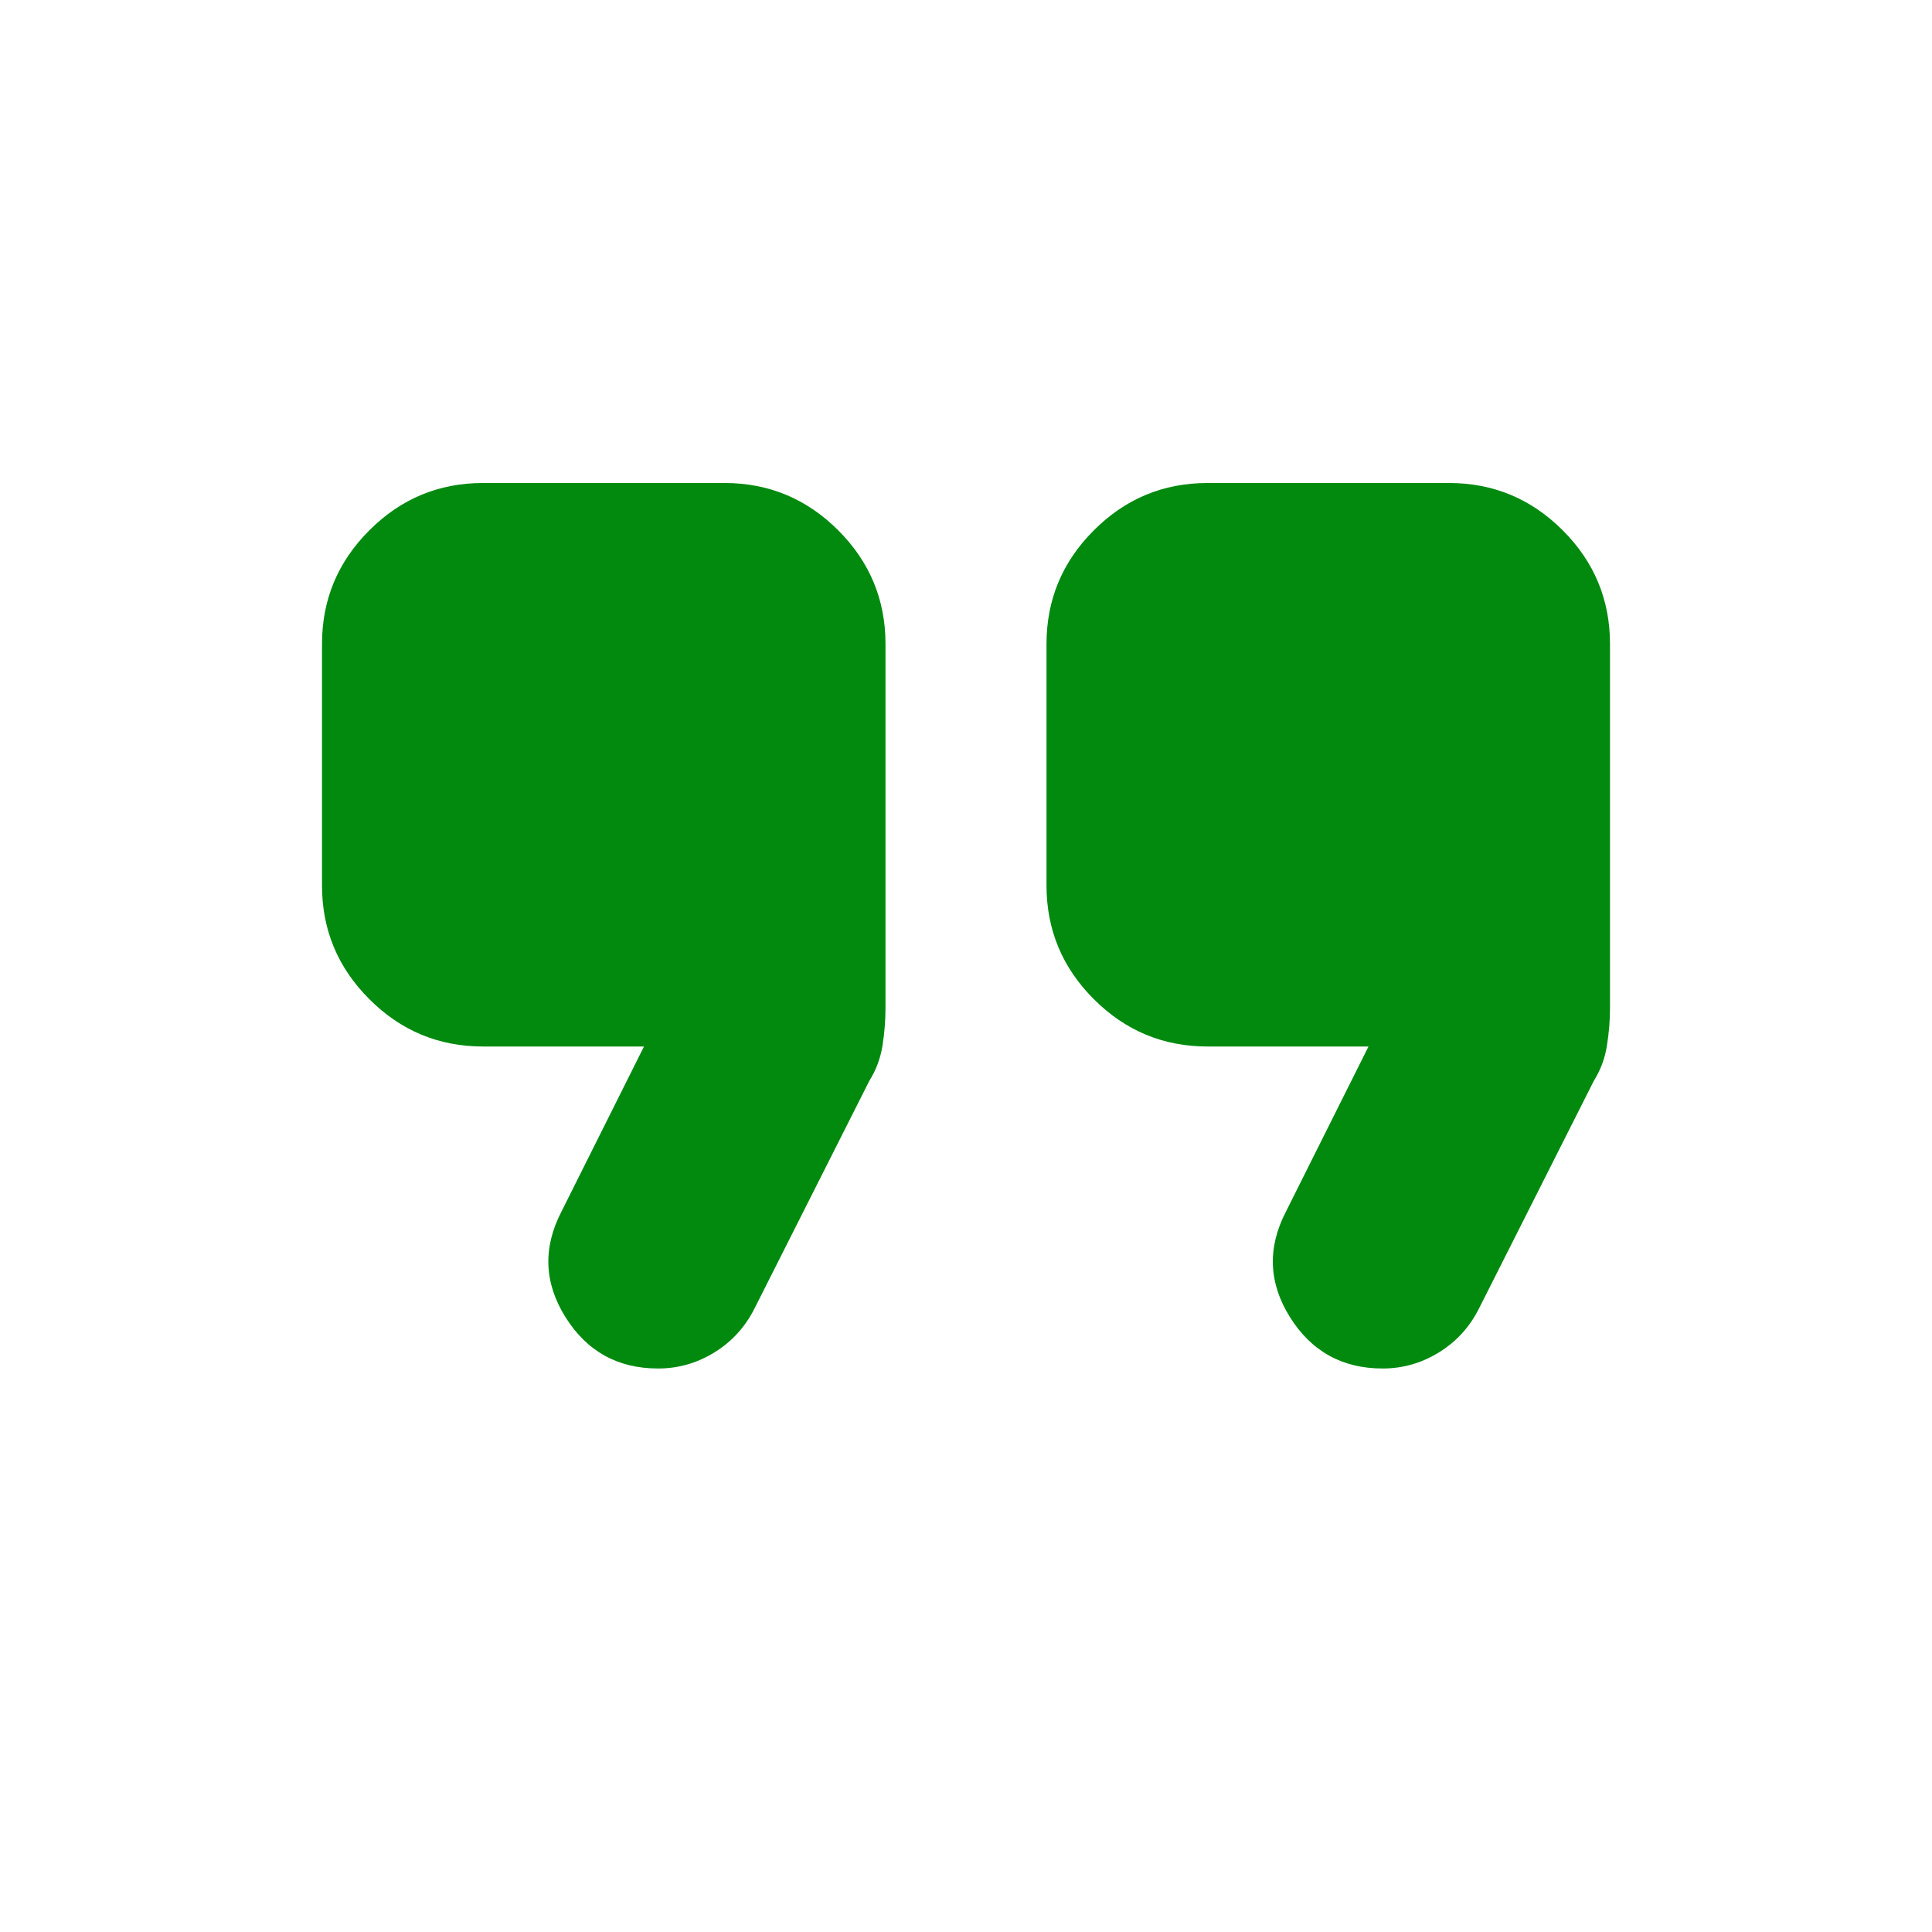 <svg width="48" height="48" viewBox="0 0 48 48" fill="none" xmlns="http://www.w3.org/2000/svg">
<path d="M34.35 34C33.35 34 32.583 33.575 32.05 32.726C31.517 31.875 31.483 31 31.95 30.1L34 26H30C28.9 26 27.959 25.608 27.176 24.824C26.392 24.041 26 23.1 26 22V16C26 14.9 26.392 13.959 27.176 13.176C27.959 12.392 28.9 12 30 12H36C37.1 12 38.042 12.392 38.826 13.176C39.609 13.959 40 14.9 40 16V25.05C40 25.35 39.975 25.659 39.924 25.976C39.875 26.292 39.767 26.583 39.6 26.85L36.75 32.5C36.517 32.967 36.183 33.333 35.75 33.6C35.317 33.867 34.85 34 34.35 34ZM16.35 34C15.35 34 14.583 33.575 14.05 32.726C13.517 31.875 13.483 31 13.95 30.1L16 26H12C10.9 26 9.959 25.608 9.176 24.824C8.392 24.041 8 23.1 8 22V16C8 14.9 8.392 13.959 9.176 13.176C9.959 12.392 10.9 12 12 12H18C19.1 12 20.042 12.392 20.826 13.176C21.609 13.959 22 14.9 22 16V25.05C22 25.35 21.975 25.659 21.926 25.976C21.875 26.292 21.767 26.583 21.6 26.85L18.75 32.5C18.517 32.967 18.183 33.333 17.75 33.6C17.317 33.867 16.85 34 16.35 34Z" fill="#028A0F"/>
</svg>
